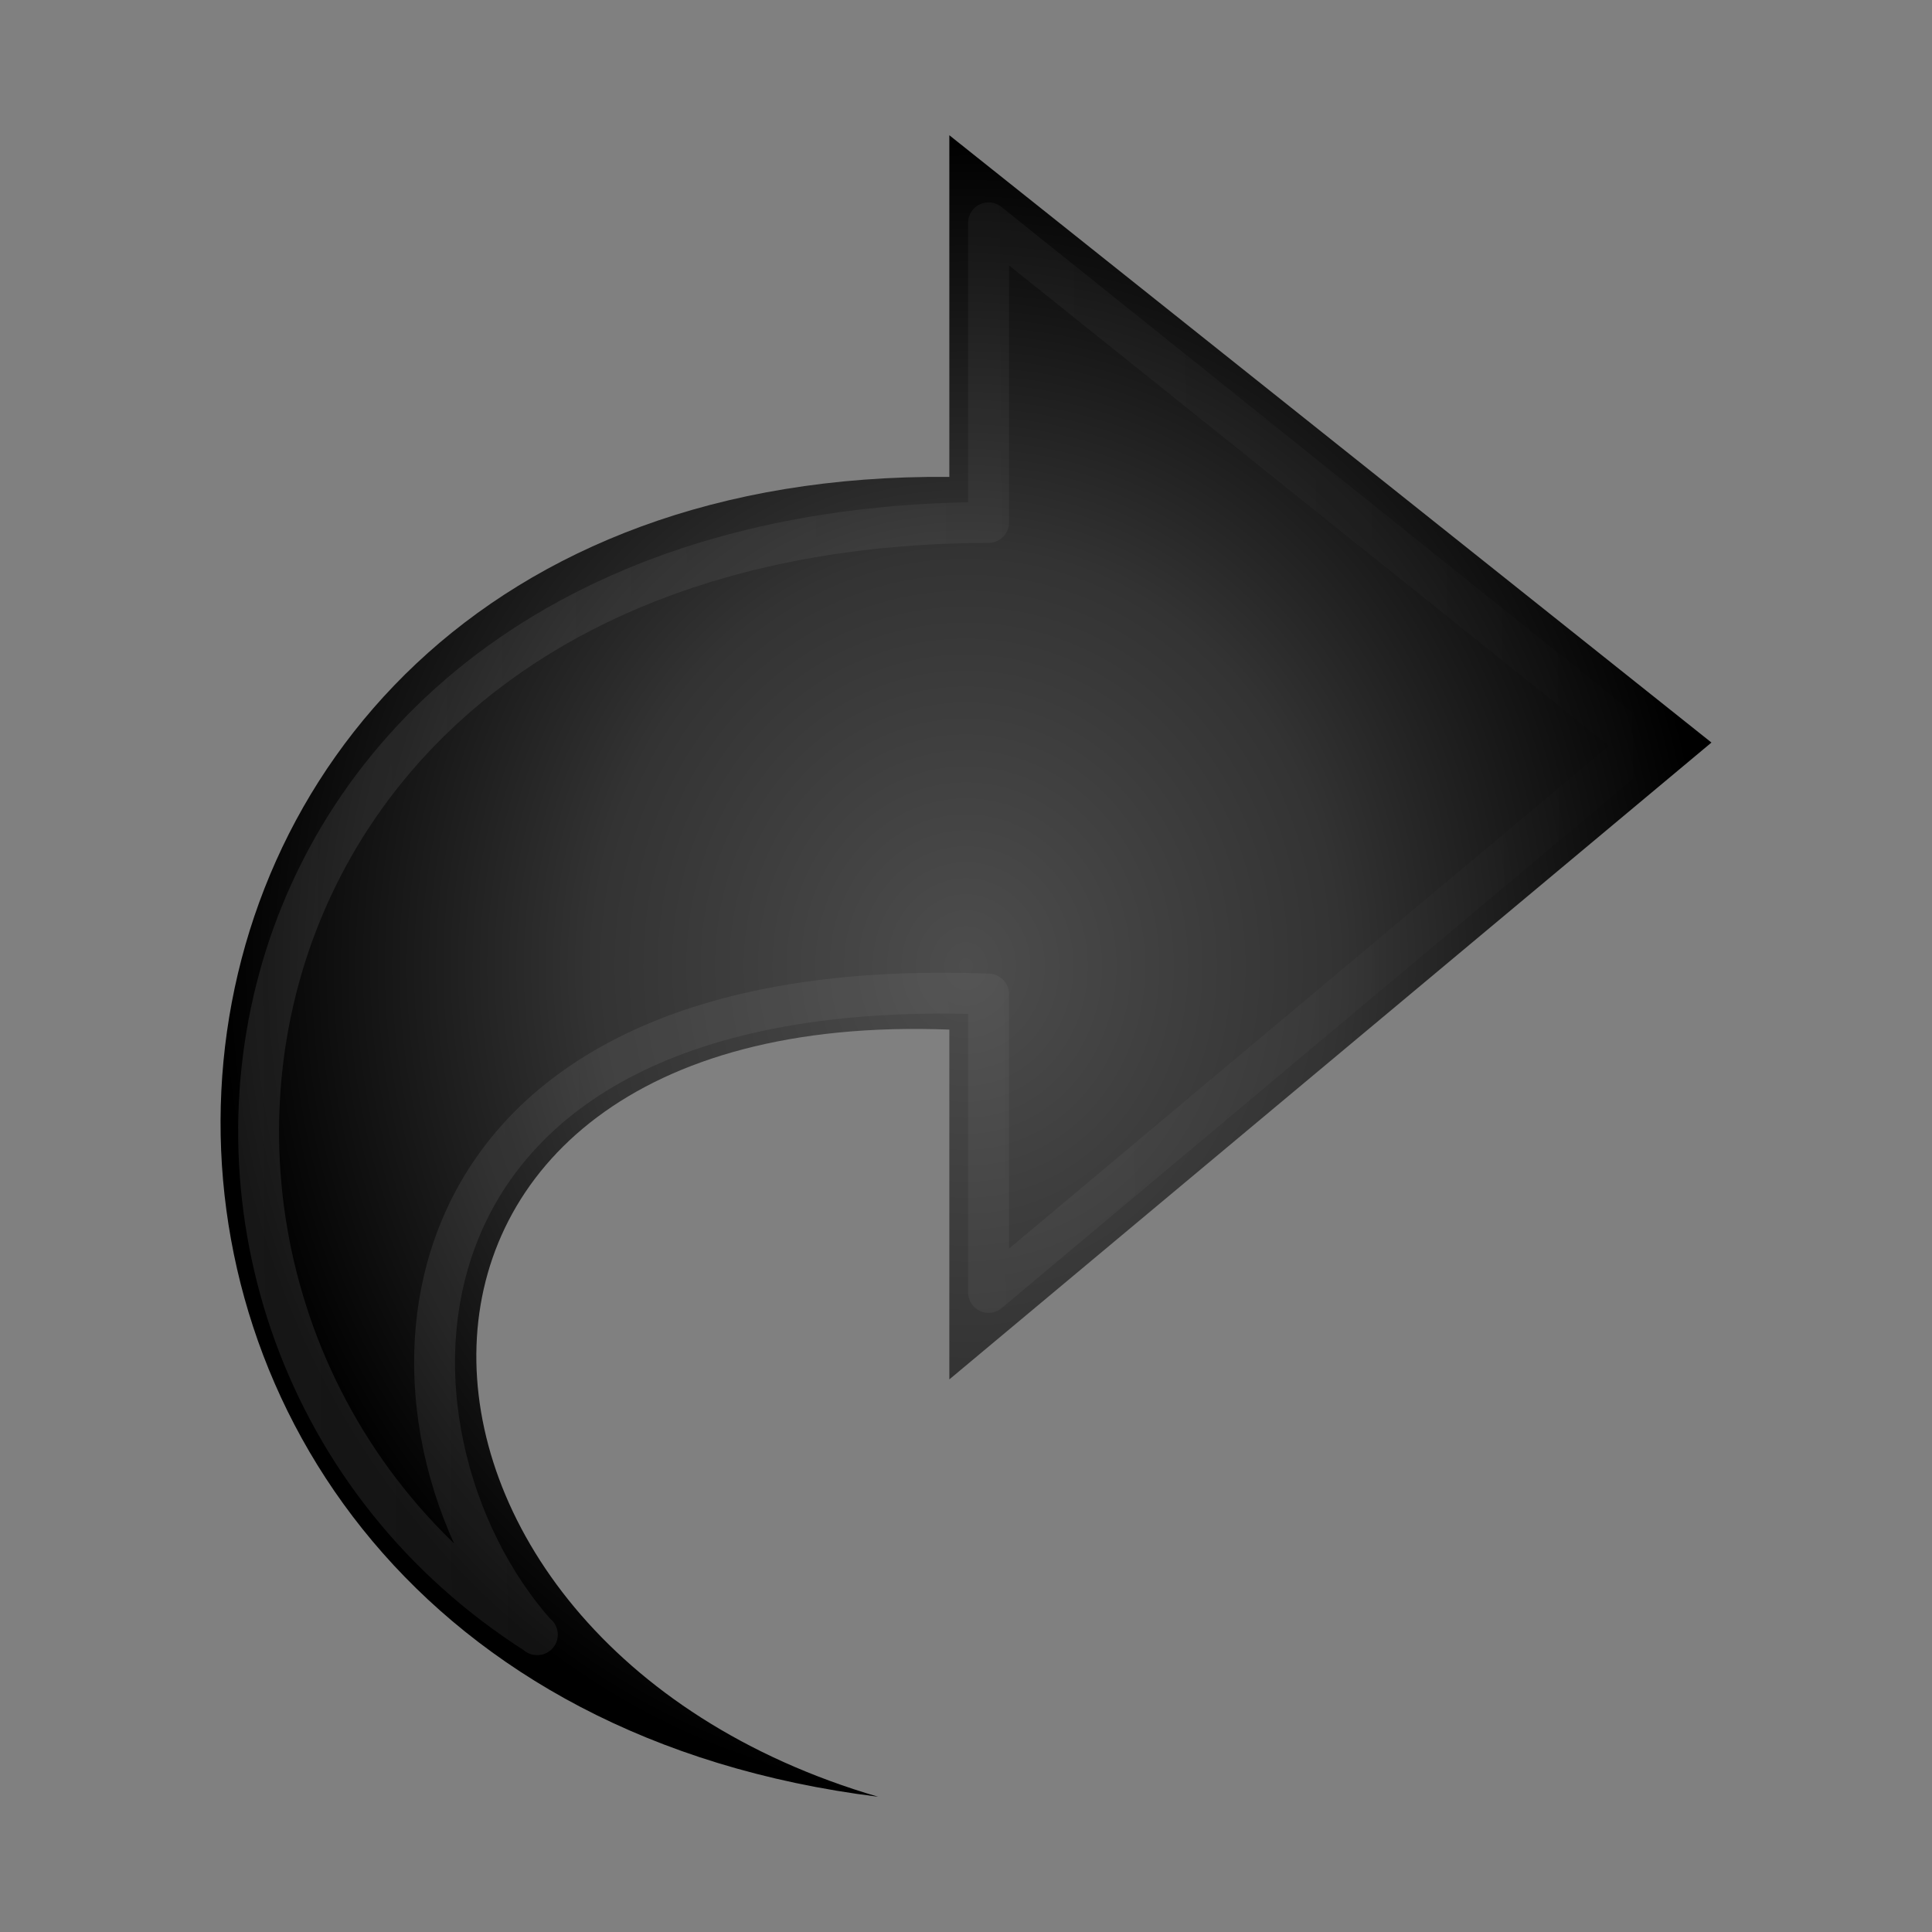 <svg xmlns="http://www.w3.org/2000/svg" xmlns:xlink="http://www.w3.org/1999/xlink" width="64" height="64"><rect width="100%" height="100%" fill="#808080" stroke="none"/><defs><linearGradient id="a" x1="2" x2="7" y1="13" y2="14" gradientUnits="userSpaceOnUse"><stop offset="0"/><stop offset=".45"/><stop offset="1" stop-color="#fff"/></linearGradient><linearGradient id="b" x1="8.39" x2="42.6" y1="17.89" y2="17.89" gradientTransform="matrix(0 1.052 -.978 0 45.58 -3.83)" gradientUnits="userSpaceOnUse"><stop offset="0" stop-color="#4d4d4d"/><stop offset=".5" stop-color="#333"/><stop offset="1"/></linearGradient><linearGradient id="e" x1="9.43" x2="41.08" y1="18.5" y2="18.33" gradientTransform="matrix(0 1.052 -.978 0 45.58 -3.83)" gradientUnits="userSpaceOnUse"><stop offset="0" stop-color="#fff"/><stop offset="1" stop-color="#fff" stop-opacity="0"/></linearGradient><mask id="d"><path d="M2 4h42v38H2z" fill="url(#a)"/></mask><radialGradient xlink:href="#b" id="c" cx="23" cy="23" fx="23" fy="23" r="19.52" gradientTransform="matrix(0 -1.41 1.265 0 2.903 64.433)" gradientUnits="userSpaceOnUse"/></defs><path d="M29.09 59.52C-1.19 55.744.563 15.518 31.448 15.798V4.48l25.246 20.118-25.246 21.097V34.107c-20.873-.802-20.108 20.23-2.358 25.413z" display="block" fill="url(#c)"/><path transform="matrix(0 -1.41 1.41 0 -.529 64.528)" mask="url(#d)" d="M7.36 13c7.06-11.13 26.08-8.38 26.13 10.6h7.04L28.25 38.93 15.4 23.6h7.01C22.98 8.8 12.04 8.8 7.36 12.99z" display="block" stroke-miterlimit="7" opacity=".3" fill="none" stroke="url(#e)" stroke-width=".96" stroke-linecap="square" stroke-linejoin="round"/></svg>